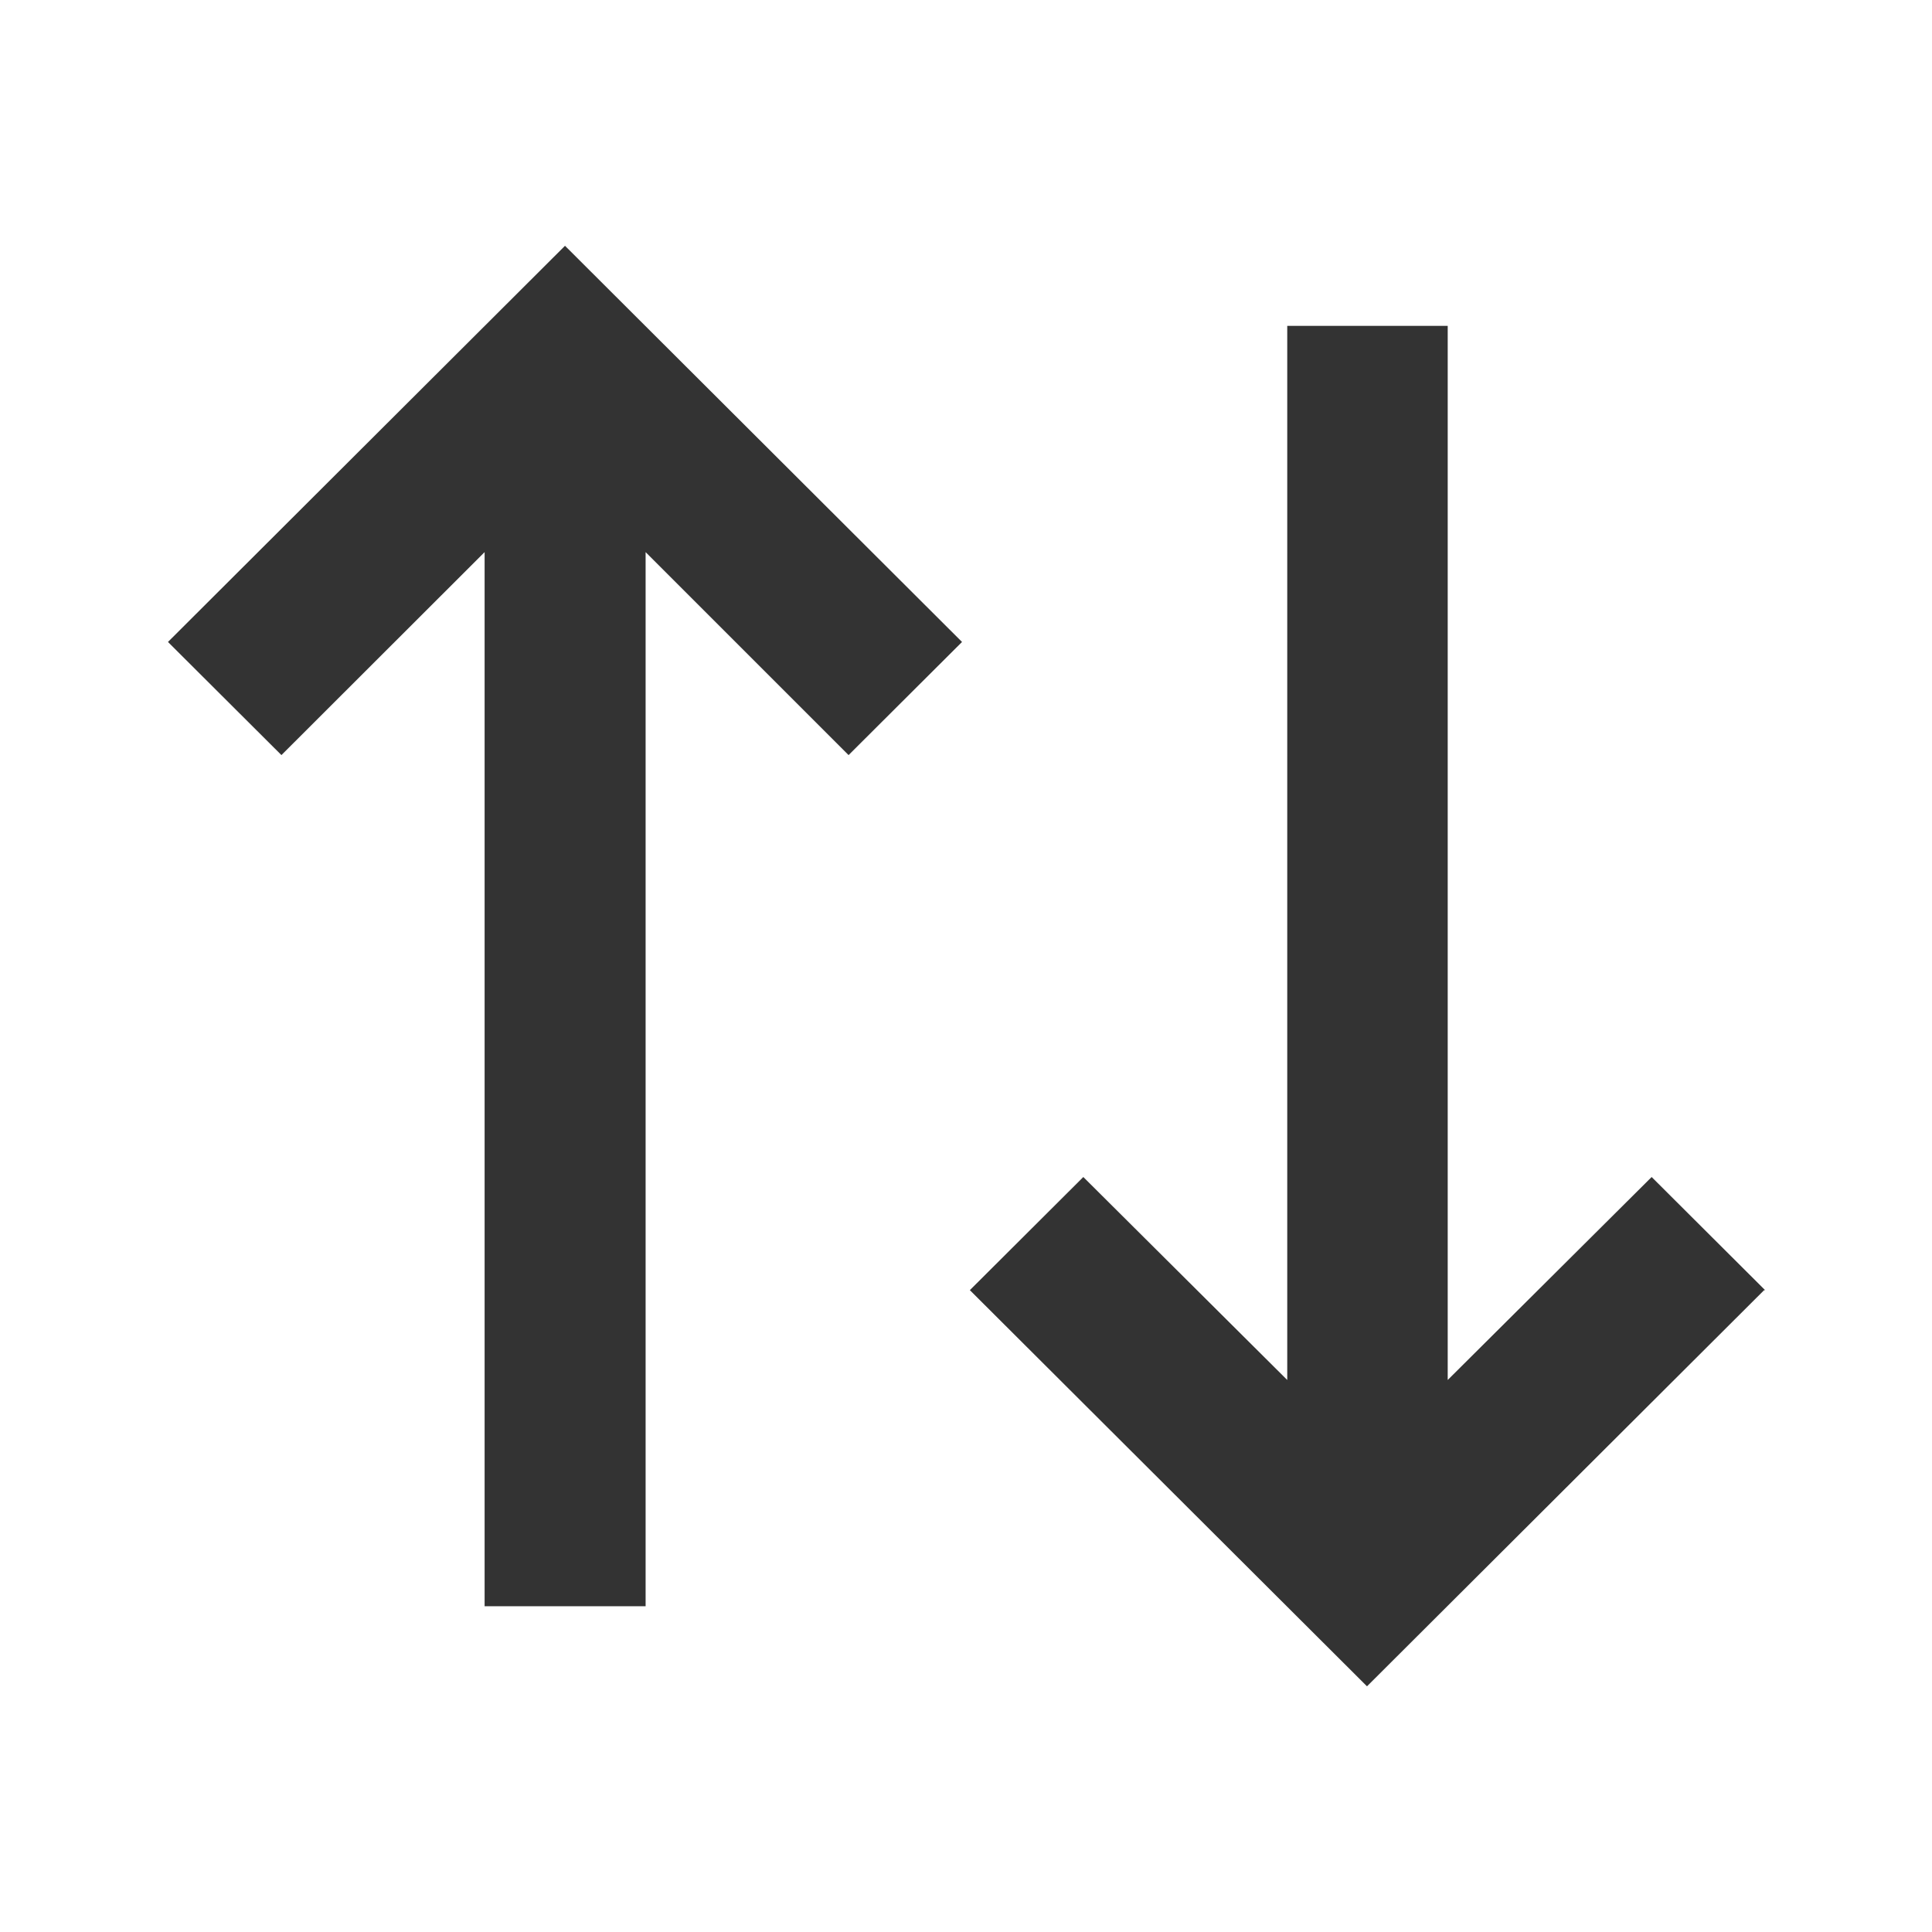 <svg id="Icons_Column_Line_18px" data-name="Icons / Column / Line / 18px" xmlns="http://www.w3.org/2000/svg" width="18" height="18" viewBox="0 0 18 18">
  <path id="Path_2842" data-name="Path 2842" d="M0,0H18V18H0Z" fill="none"/>
  <path id="Path_2843" data-name="Path 2843" d="M9.448,6.691,8.391,7.745,6.5,5.854v9.821H5V5.854L3.107,7.745,2.05,6.691,5.749,3Zm7.473,6.039-3.7,3.691-3.7-3.691,1.057-1.054,1.9,1.891V3.746h1.495v9.821l1.9-1.891,1.057,1.054Z" transform="translate(-0.485 -0.71)" fill="#333"/>
</svg>
